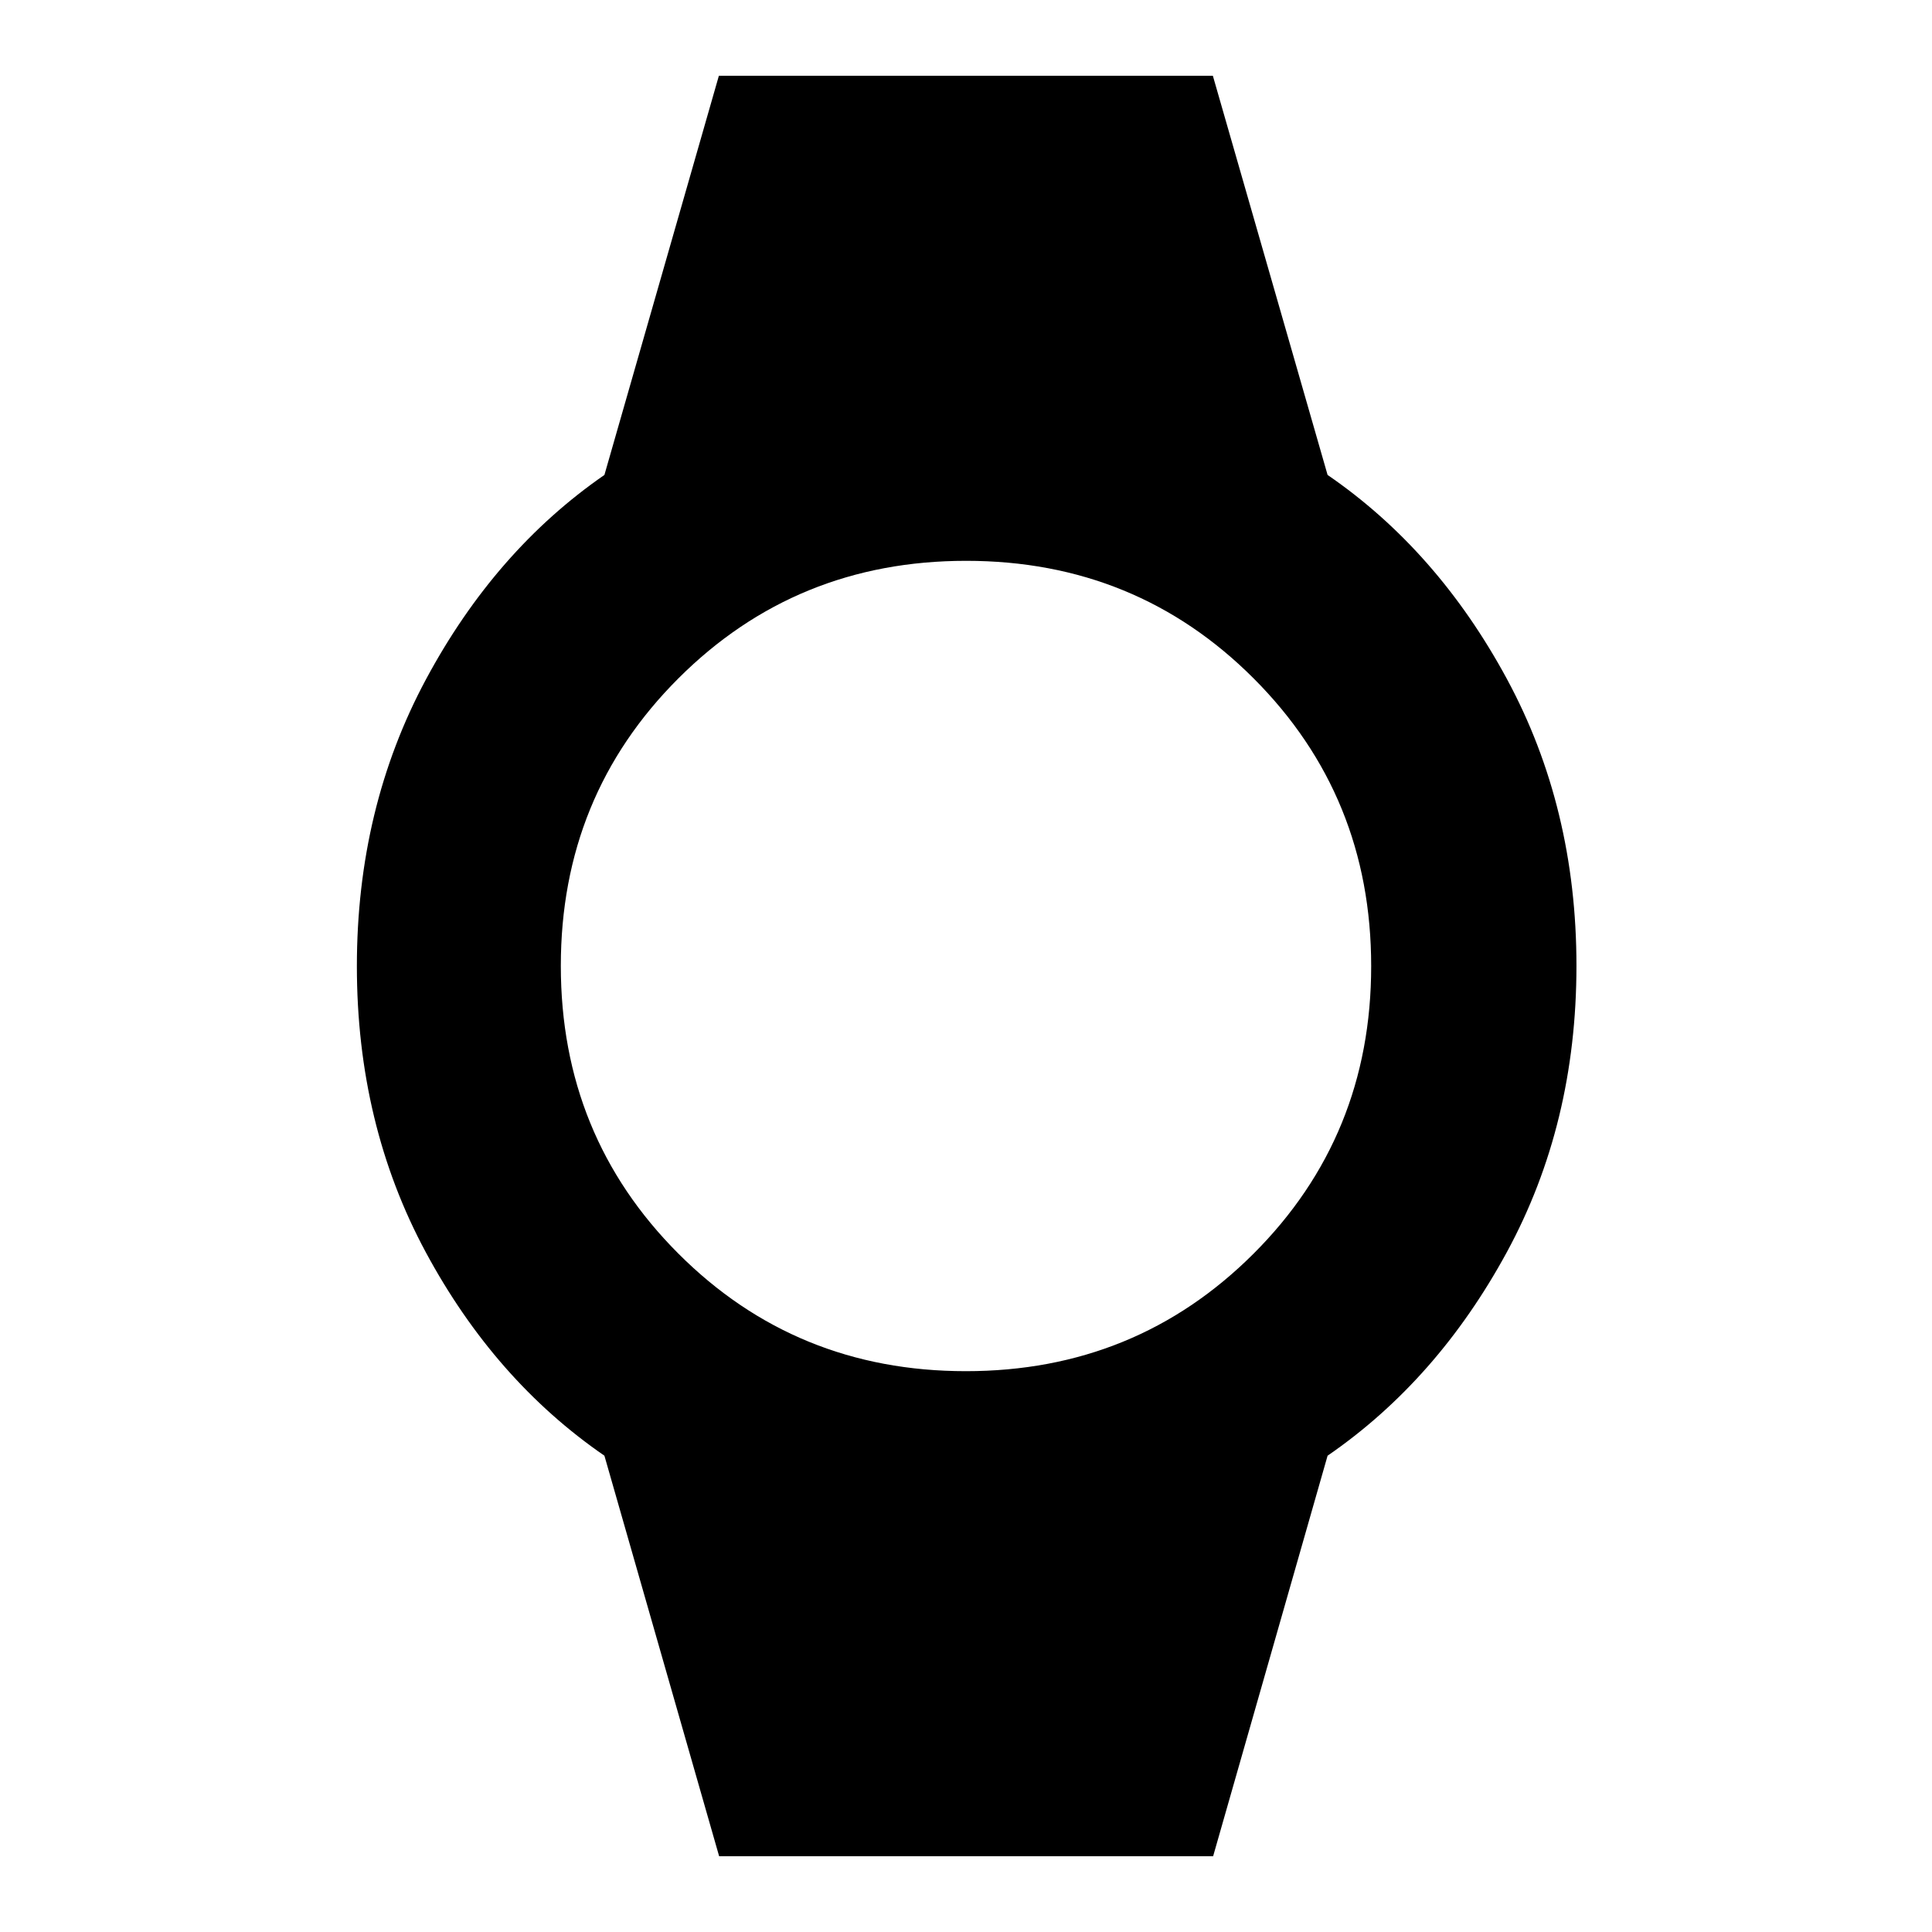 <svg xmlns="http://www.w3.org/2000/svg" height="40" viewBox="0 -960 960 960" width="40"><path d="m357.33-37.67-57-199q-54.5-37.5-88.75-101.08-34.25-63.59-34.25-142.17 0-78.58 34.37-142.58 34.37-64 88.63-101.5l56.87-198.33h245.47l57 198.33q54.56 37.45 89.11 101.38 34.55 63.93 34.55 142.53 0 78.59-34.58 142.26-34.58 63.66-89.08 101.16l-56.87 199H357.33Zm122.6-241q84.49 0 142.95-58.38 58.45-58.38 58.45-142.88 0-84.49-58.38-142.95-58.38-58.45-142.88-58.45-84.49 0-142.95 58.38-58.45 58.38-58.45 142.88 0 84.49 58.38 142.95 58.38 58.45 142.88 58.45Z"/></svg>